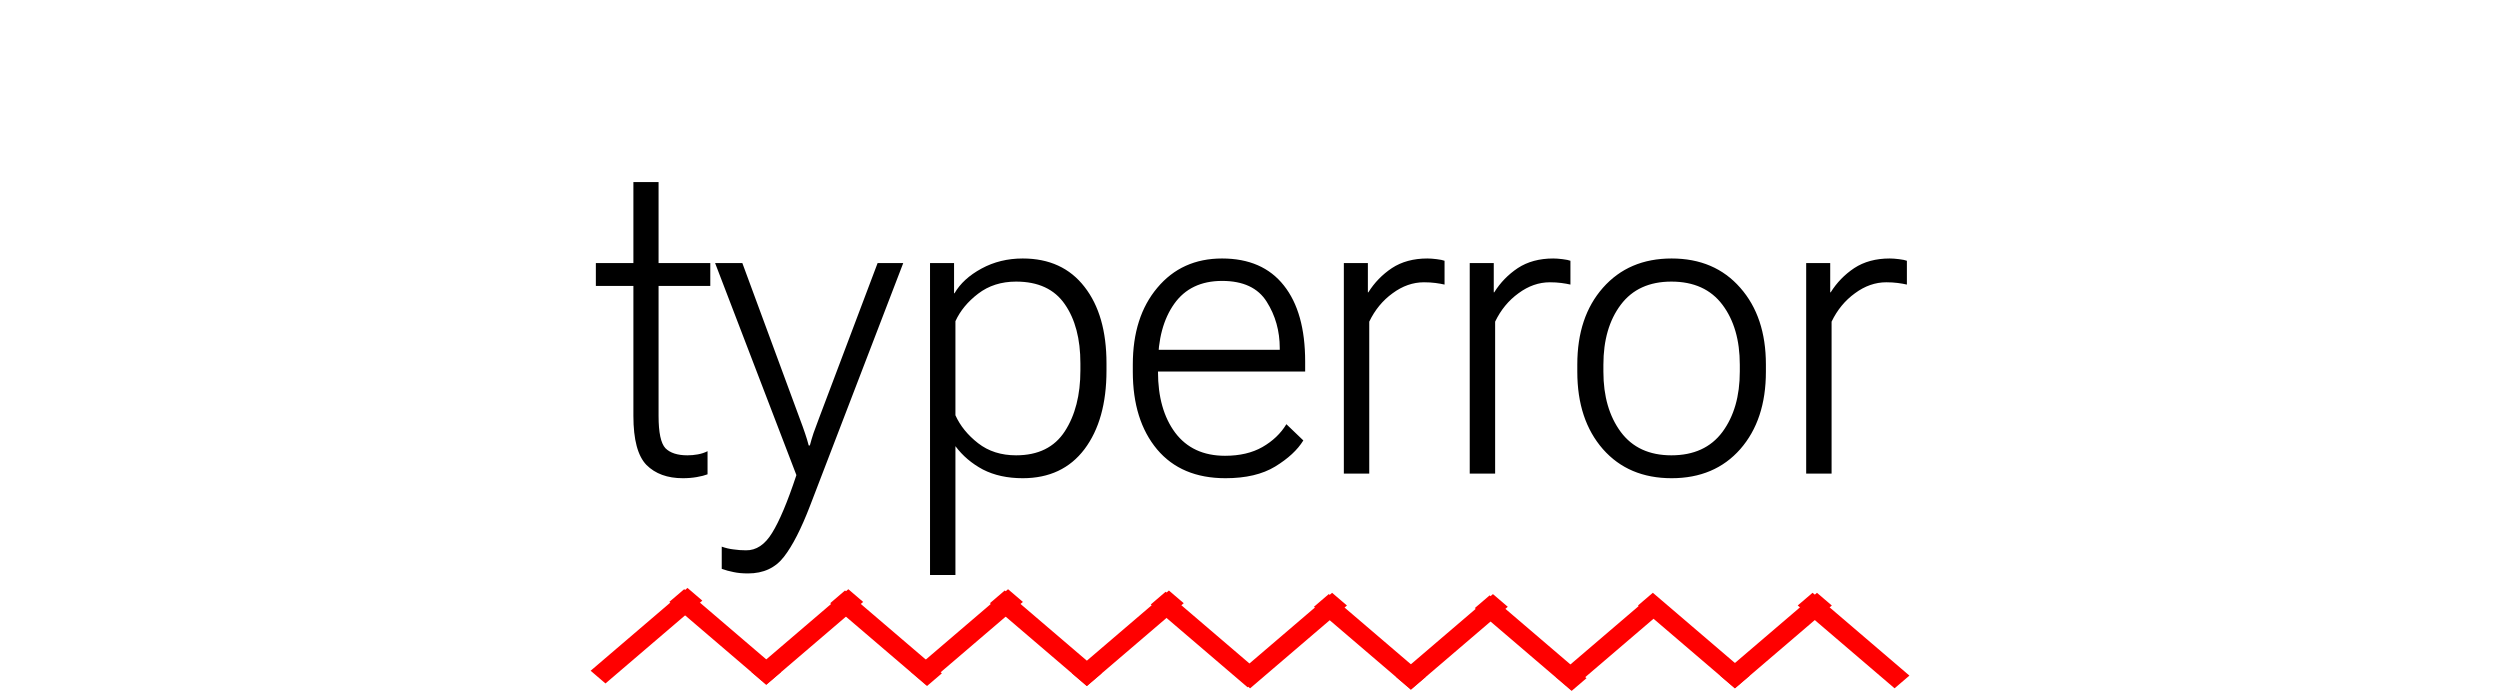 <svg width="512" height="142" viewBox="0 0 512 142" fill="none" xmlns="http://www.w3.org/2000/svg">
<path d="M122.031 58.562V53.875H145.469V58.562H122.031ZM129.719 85.188V55.938V55.375V37.281H134.875V85.188C134.875 88.594 135.344 90.797 136.281 91.797C137.25 92.766 138.75 93.25 140.781 93.25C141.5 93.25 142.203 93.188 142.891 93.062C143.609 92.938 144.281 92.719 144.906 92.406V97.141C144.344 97.359 143.609 97.547 142.703 97.703C141.828 97.859 140.875 97.938 139.844 97.938C136.688 97.938 134.203 97.031 132.391 95.219C130.609 93.375 129.719 90.031 129.719 85.188ZM147.812 116.5V111.953C148.594 112.234 149.391 112.422 150.203 112.516C151.047 112.641 151.906 112.703 152.781 112.703C154.875 112.734 156.656 111.547 158.125 109.141C159.625 106.734 161.281 102.797 163.094 97.328V97.281L146.453 53.875H152.031L163.797 85.75C164.234 86.906 164.594 87.906 164.875 88.75C165.156 89.562 165.406 90.391 165.625 91.234H165.859C166.078 90.391 166.328 89.547 166.609 88.703C166.922 87.859 167.297 86.844 167.734 85.656L179.734 53.875H184.984L165.906 103.562C164.094 108.281 162.312 111.766 160.562 114.016C158.812 116.297 156.359 117.438 153.203 117.438C152.047 117.438 151.047 117.344 150.203 117.156C149.391 117 148.594 116.781 147.812 116.5ZM190.469 117.766V53.875H195.391V60.062H195.484C196.641 58.062 198.484 56.375 201.016 55C203.547 53.625 206.359 52.938 209.453 52.938C214.891 52.938 219.109 54.875 222.109 58.75C225.109 62.594 226.609 67.812 226.609 74.406V75.906C226.609 82.625 225.109 87.984 222.109 91.984C219.109 95.953 214.891 97.938 209.453 97.938C206.328 97.938 203.609 97.344 201.297 96.156C199.016 94.938 197.141 93.344 195.672 91.375V117.766H190.469ZM195.672 85.047C196.641 87.203 198.188 89.109 200.312 90.766C202.438 92.422 205.031 93.25 208.094 93.25C212.625 93.25 215.953 91.609 218.078 88.328C220.203 85.047 221.266 80.891 221.266 75.859V74.406C221.266 69.406 220.203 65.375 218.078 62.312C215.953 59.219 212.625 57.672 208.094 57.672C205.062 57.672 202.469 58.5 200.312 60.156C198.188 61.781 196.641 63.656 195.672 65.781V85.047ZM232 76.141V74.641C232 68.141 233.672 62.906 237.016 58.938C240.359 54.938 244.781 52.938 250.281 52.938C255.812 52.938 260.031 54.781 262.938 58.469C265.844 62.125 267.297 67.312 267.297 74.031V76.094H234.906V71.641H262.094V71.312C262.094 67.781 261.203 64.609 259.422 61.797C257.641 58.953 254.594 57.531 250.281 57.531C245.969 57.531 242.703 59.094 240.484 62.219C238.266 65.344 237.156 69.484 237.156 74.641V76.141C237.156 81.297 238.328 85.453 240.672 88.609C243.047 91.766 246.453 93.344 250.891 93.344C253.891 93.344 256.438 92.75 258.531 91.562C260.656 90.344 262.297 88.781 263.453 86.875L266.922 90.203C265.734 92.141 263.812 93.922 261.156 95.547C258.531 97.141 255.141 97.938 250.984 97.938C244.953 97.938 240.281 95.969 236.969 92.031C233.656 88.062 232 82.766 232 76.141ZM275.219 97V53.875H280.141V59.875H280.234C281.484 57.875 283.094 56.219 285.062 54.906C287.062 53.594 289.484 52.938 292.328 52.938C292.859 52.938 293.5 52.984 294.25 53.078C295 53.172 295.531 53.281 295.844 53.406V58.281C295.312 58.156 294.688 58.047 293.969 57.953C293.25 57.859 292.469 57.812 291.625 57.812C289.375 57.812 287.234 58.562 285.203 60.062C283.172 61.531 281.578 63.469 280.422 65.875V97H275.219ZM301 97V53.875H305.922V59.875H306.016C307.266 57.875 308.875 56.219 310.844 54.906C312.844 53.594 315.266 52.938 318.109 52.938C318.641 52.938 319.281 52.984 320.031 53.078C320.781 53.172 321.312 53.281 321.625 53.406V58.281C321.094 58.156 320.469 58.047 319.75 57.953C319.031 57.859 318.25 57.812 317.406 57.812C315.156 57.812 313.016 58.562 310.984 60.062C308.953 61.531 307.359 63.469 306.203 65.875V97H301ZM323.031 76.141V74.641C323.031 68.141 324.781 62.906 328.281 58.938C331.812 54.938 336.5 52.938 342.344 52.938C348.219 52.938 352.906 54.938 356.406 58.938C359.906 62.906 361.656 68.141 361.656 74.641V76.141C361.656 82.703 359.906 87.984 356.406 91.984C352.906 95.953 348.219 97.938 342.344 97.938C336.469 97.938 331.781 95.953 328.281 91.984C324.781 87.984 323.031 82.703 323.031 76.141ZM328.375 74.688V76.141C328.375 81.141 329.562 85.25 331.938 88.469C334.312 91.656 337.766 93.25 342.297 93.25C346.891 93.25 350.375 91.656 352.75 88.469C355.125 85.25 356.312 81.125 356.312 76.094V74.688C356.312 69.656 355.125 65.562 352.75 62.406C350.375 59.25 346.891 57.672 342.297 57.672C337.766 57.672 334.312 59.25 331.938 62.406C329.562 65.562 328.375 69.656 328.375 74.688ZM369.906 97V53.875H374.828V59.875H374.922C376.172 57.875 377.781 56.219 379.75 54.906C381.75 53.594 384.172 52.938 387.016 52.938C387.547 52.938 388.188 52.984 388.938 53.078C389.688 53.172 390.219 53.281 390.531 53.406V58.281C390 58.156 389.375 58.047 388.656 57.953C387.938 57.859 387.156 57.812 386.312 57.812C384.062 57.812 381.922 58.562 379.891 60.062C377.859 61.531 376.266 63.469 375.109 65.875V97H369.906Z" fill="black"/>
<line y1="-2" x2="26.098" y2="-2" transform="matrix(0.76 -0.65 0.76 0.65 124 139.971)" stroke="#FF0000" stroke-width="4"/>
<line y1="-2" x2="26.098" y2="-2" transform="matrix(0.76 0.65 -0.76 0.65 137.08 123.265)" stroke="#FF0000" stroke-width="4"/>
<line y1="-2" x2="26.098" y2="-2" transform="matrix(0.76 -0.65 0.76 0.65 156.941 140.236)" stroke="#FF0000" stroke-width="4"/>
<line y1="-2" x2="26.098" y2="-2" transform="matrix(0.76 0.65 -0.76 0.65 170.022 123.531)" stroke="#FF0000" stroke-width="4"/>
<line y1="-2" x2="26.098" y2="-2" transform="matrix(0.76 -0.65 0.76 0.65 189.654 140.236)" stroke="#FF0000" stroke-width="4"/>
<line y1="-2" x2="26.098" y2="-2" transform="matrix(0.76 0.65 -0.76 0.65 202.734 123.531)" stroke="#FF0000" stroke-width="4"/>
<line y1="-2" x2="26.098" y2="-2" transform="matrix(0.76 -0.65 0.76 0.65 222.595 140.501)" stroke="#FF0000" stroke-width="4"/>
<line y1="-2" x2="26.098" y2="-2" transform="matrix(0.76 0.65 -0.76 0.65 235.675 123.796)" stroke="#FF0000" stroke-width="4"/>
<line y1="-2" x2="26.098" y2="-2" transform="matrix(0.76 -0.65 0.76 0.65 256.017 140.971)" stroke="#FF0000" stroke-width="4"/>
<line y1="-2" x2="26.098" y2="-2" transform="matrix(0.76 0.65 -0.76 0.65 269.098 124.265)" stroke="#FF0000" stroke-width="4"/>
<line y1="-2" x2="26.098" y2="-2" transform="matrix(0.76 -0.65 0.76 0.65 288.959 141.236)" stroke="#FF0000" stroke-width="4"/>
<line y1="-2" x2="26.098" y2="-2" transform="matrix(0.76 0.65 -0.76 0.65 302.039 124.531)" stroke="#FF0000" stroke-width="4"/>
<line y1="-2" x2="26.098" y2="-2" transform="matrix(0.76 -0.65 0.76 0.65 321.671 141.236)" stroke="#FF0000" stroke-width="4"/>
<line y1="-2" x2="26.098" y2="-2" transform="matrix(0.76 0.65 -0.76 0.65 335.461 124)" stroke="#FF0000" stroke-width="4"/>
<line y1="-2" x2="26.098" y2="-2" transform="matrix(0.76 -0.65 0.76 0.65 355.322 140.971)" stroke="#FF0000" stroke-width="4"/>
<line y1="-2" x2="26.098" y2="-2" transform="matrix(0.76 0.65 -0.76 0.65 368.173 124)" stroke="#FF0000" stroke-width="4"/>
</svg>

